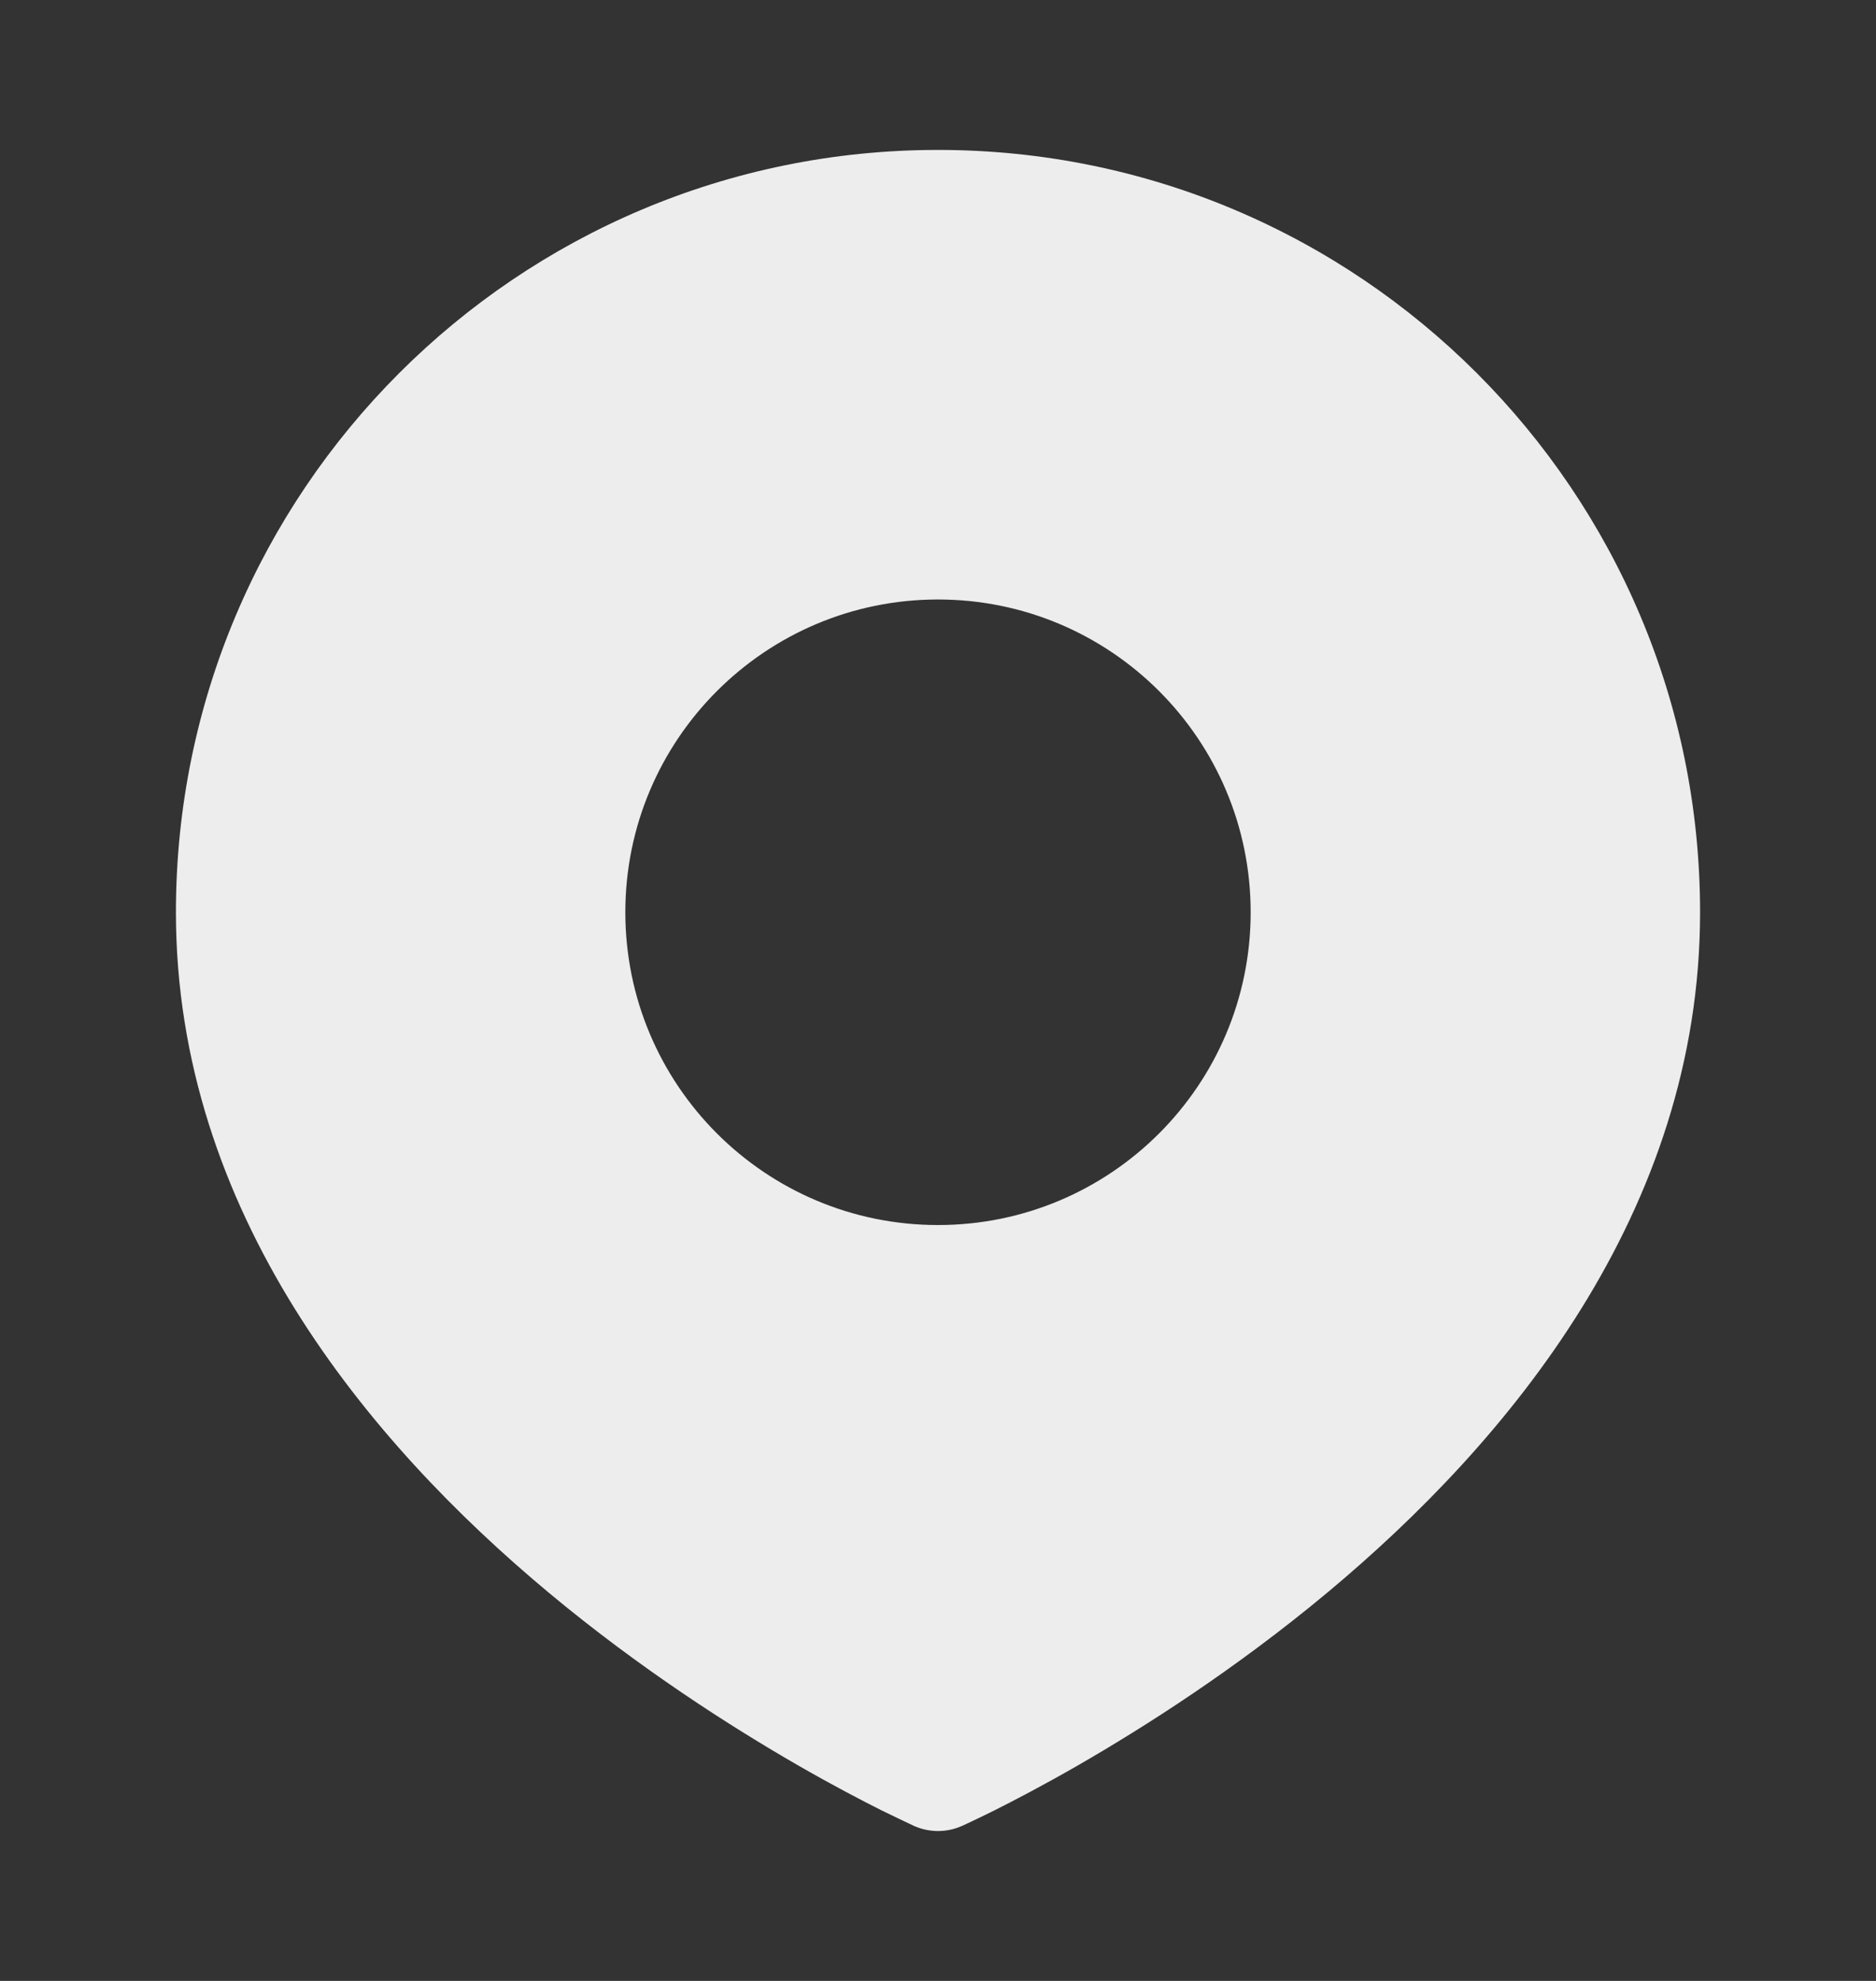 <svg width="18" height="19" viewBox="0 0 18 19" fill="none" xmlns="http://www.w3.org/2000/svg">
<rect x="0" y="0" width="18" height="19" fill="#333333" stroke="none"/>
<path fill-rule="evenodd" clip-rule="evenodd" d="M8.767 17.512L8.771 17.514C8.917 17.578 9.083 17.579 9.228 17.514L9.231 17.513C9.248 17.505 9.29 17.486 9.315 17.474C9.368 17.449 9.445 17.412 9.542 17.364C9.735 17.267 10.008 17.125 10.335 16.937C10.987 16.562 11.86 16.005 12.735 15.276C14.467 13.833 16.312 11.627 16.312 8.75C16.312 4.711 13.039 1.438 9 1.438C4.961 1.438 1.688 4.711 1.688 8.75C1.688 11.627 3.533 13.833 5.265 15.276C6.14 16.005 7.013 16.562 7.665 16.937C7.992 17.125 8.265 17.267 8.458 17.364C8.553 17.411 8.71 17.485 8.767 17.512ZM9 5.75C7.343 5.75 6 7.093 6 8.75C6 10.407 7.343 11.75 9 11.75C10.657 11.75 12 10.407 12 8.75C12 7.093 10.657 5.75 9 5.75Z" fill="#EDEDED"/>
</svg>
